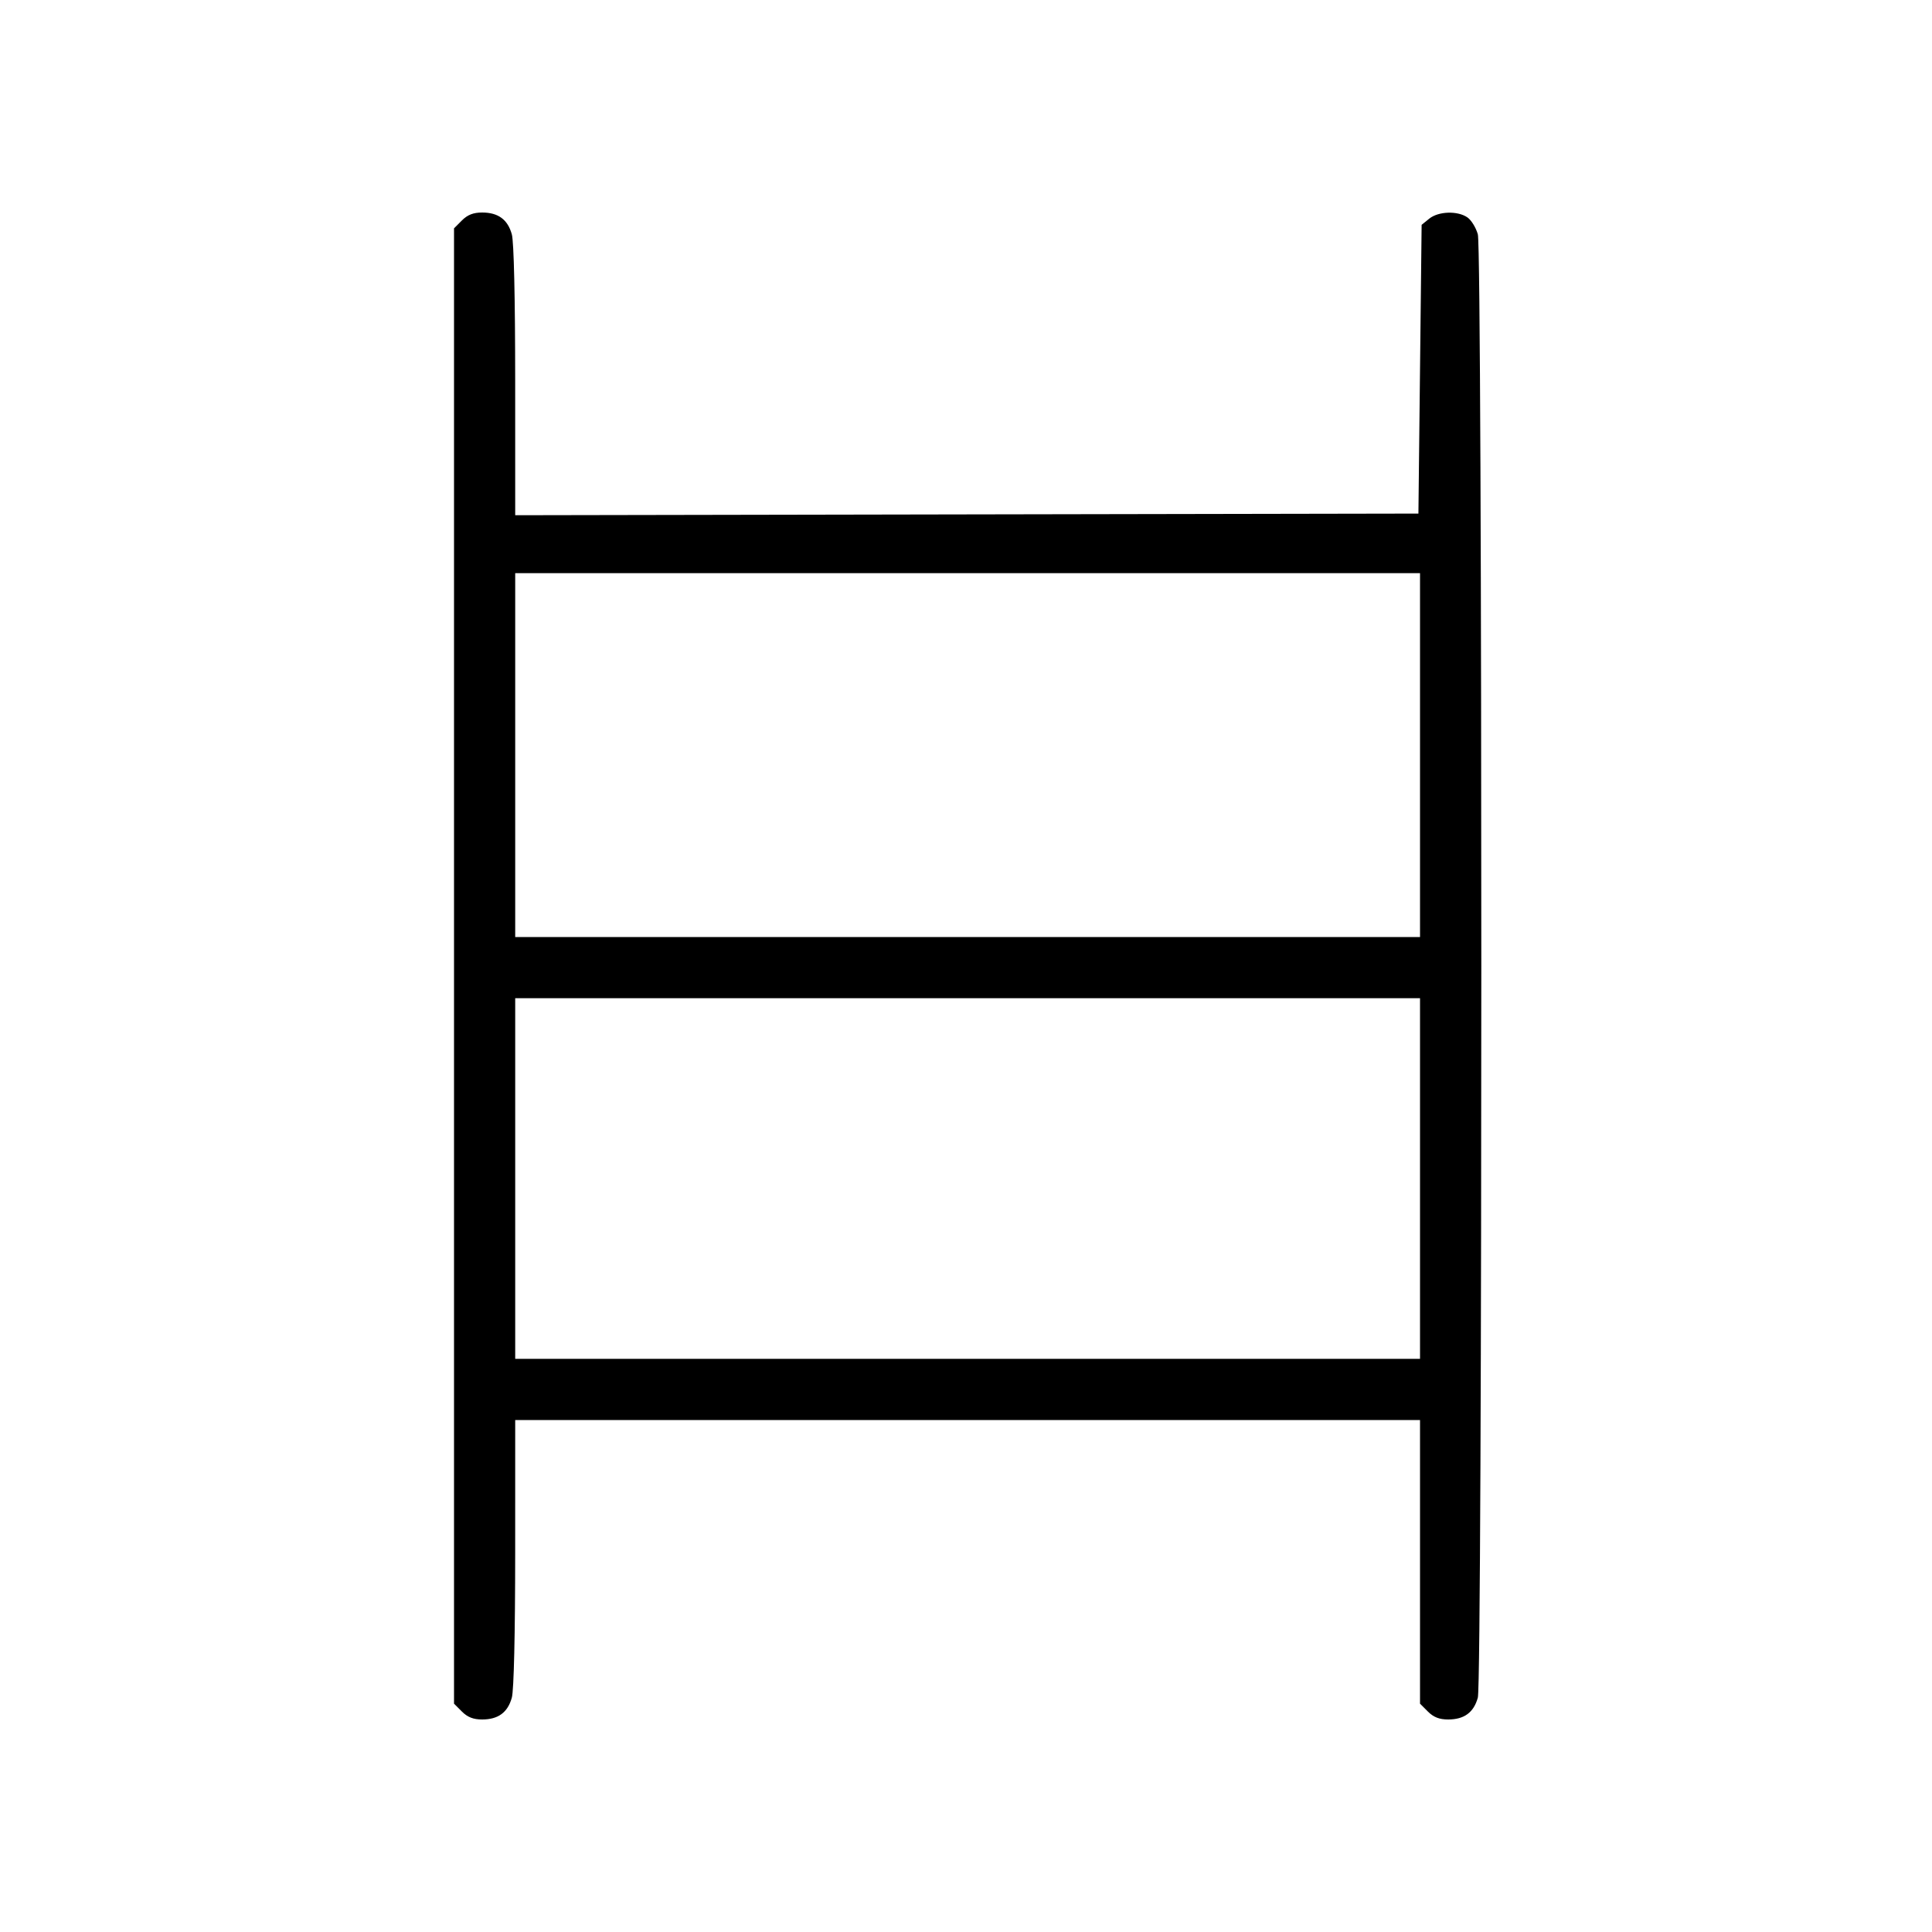 <svg fill="currentColor" viewBox="0 0 256 256" xmlns="http://www.w3.org/2000/svg"><path d="M61.207 29.207 L 60.160 30.255 60.160 128.000 L 60.160 225.745 61.207 226.793 C 61.954 227.539,62.723 227.840,63.886 227.840 C 66.012 227.840,67.276 226.912,67.821 224.947 C 68.091 223.974,68.263 216.555,68.264 205.760 L 68.267 188.160 128.213 188.160 L 188.160 188.160 188.160 206.953 L 188.160 225.745 189.207 226.793 C 189.954 227.539,190.723 227.840,191.886 227.840 C 194.012 227.840,195.276 226.912,195.821 224.947 C 196.435 222.736,196.435 33.264,195.821 31.053 C 195.579 30.179,194.961 29.171,194.448 28.813 C 193.154 27.906,190.600 27.988,189.381 28.975 L 188.373 29.791 188.160 48.922 L 187.947 68.053 128.107 68.161 L 68.267 68.270 68.264 50.455 C 68.263 39.512,68.092 32.028,67.821 31.053 C 67.276 29.088,66.012 28.160,63.886 28.160 C 62.723 28.160,61.954 28.461,61.207 29.207 M188.160 100.053 L 188.160 124.160 128.213 124.160 L 68.267 124.160 68.267 100.053 L 68.267 75.947 128.213 75.947 L 188.160 75.947 188.160 100.053 M188.160 156.160 L 188.160 180.053 128.213 180.053 L 68.267 180.053 68.267 156.160 L 68.267 132.267 128.213 132.267 L 188.160 132.267 188.160 156.160 " stroke="none" fill-rule="evenodd"></path></svg>